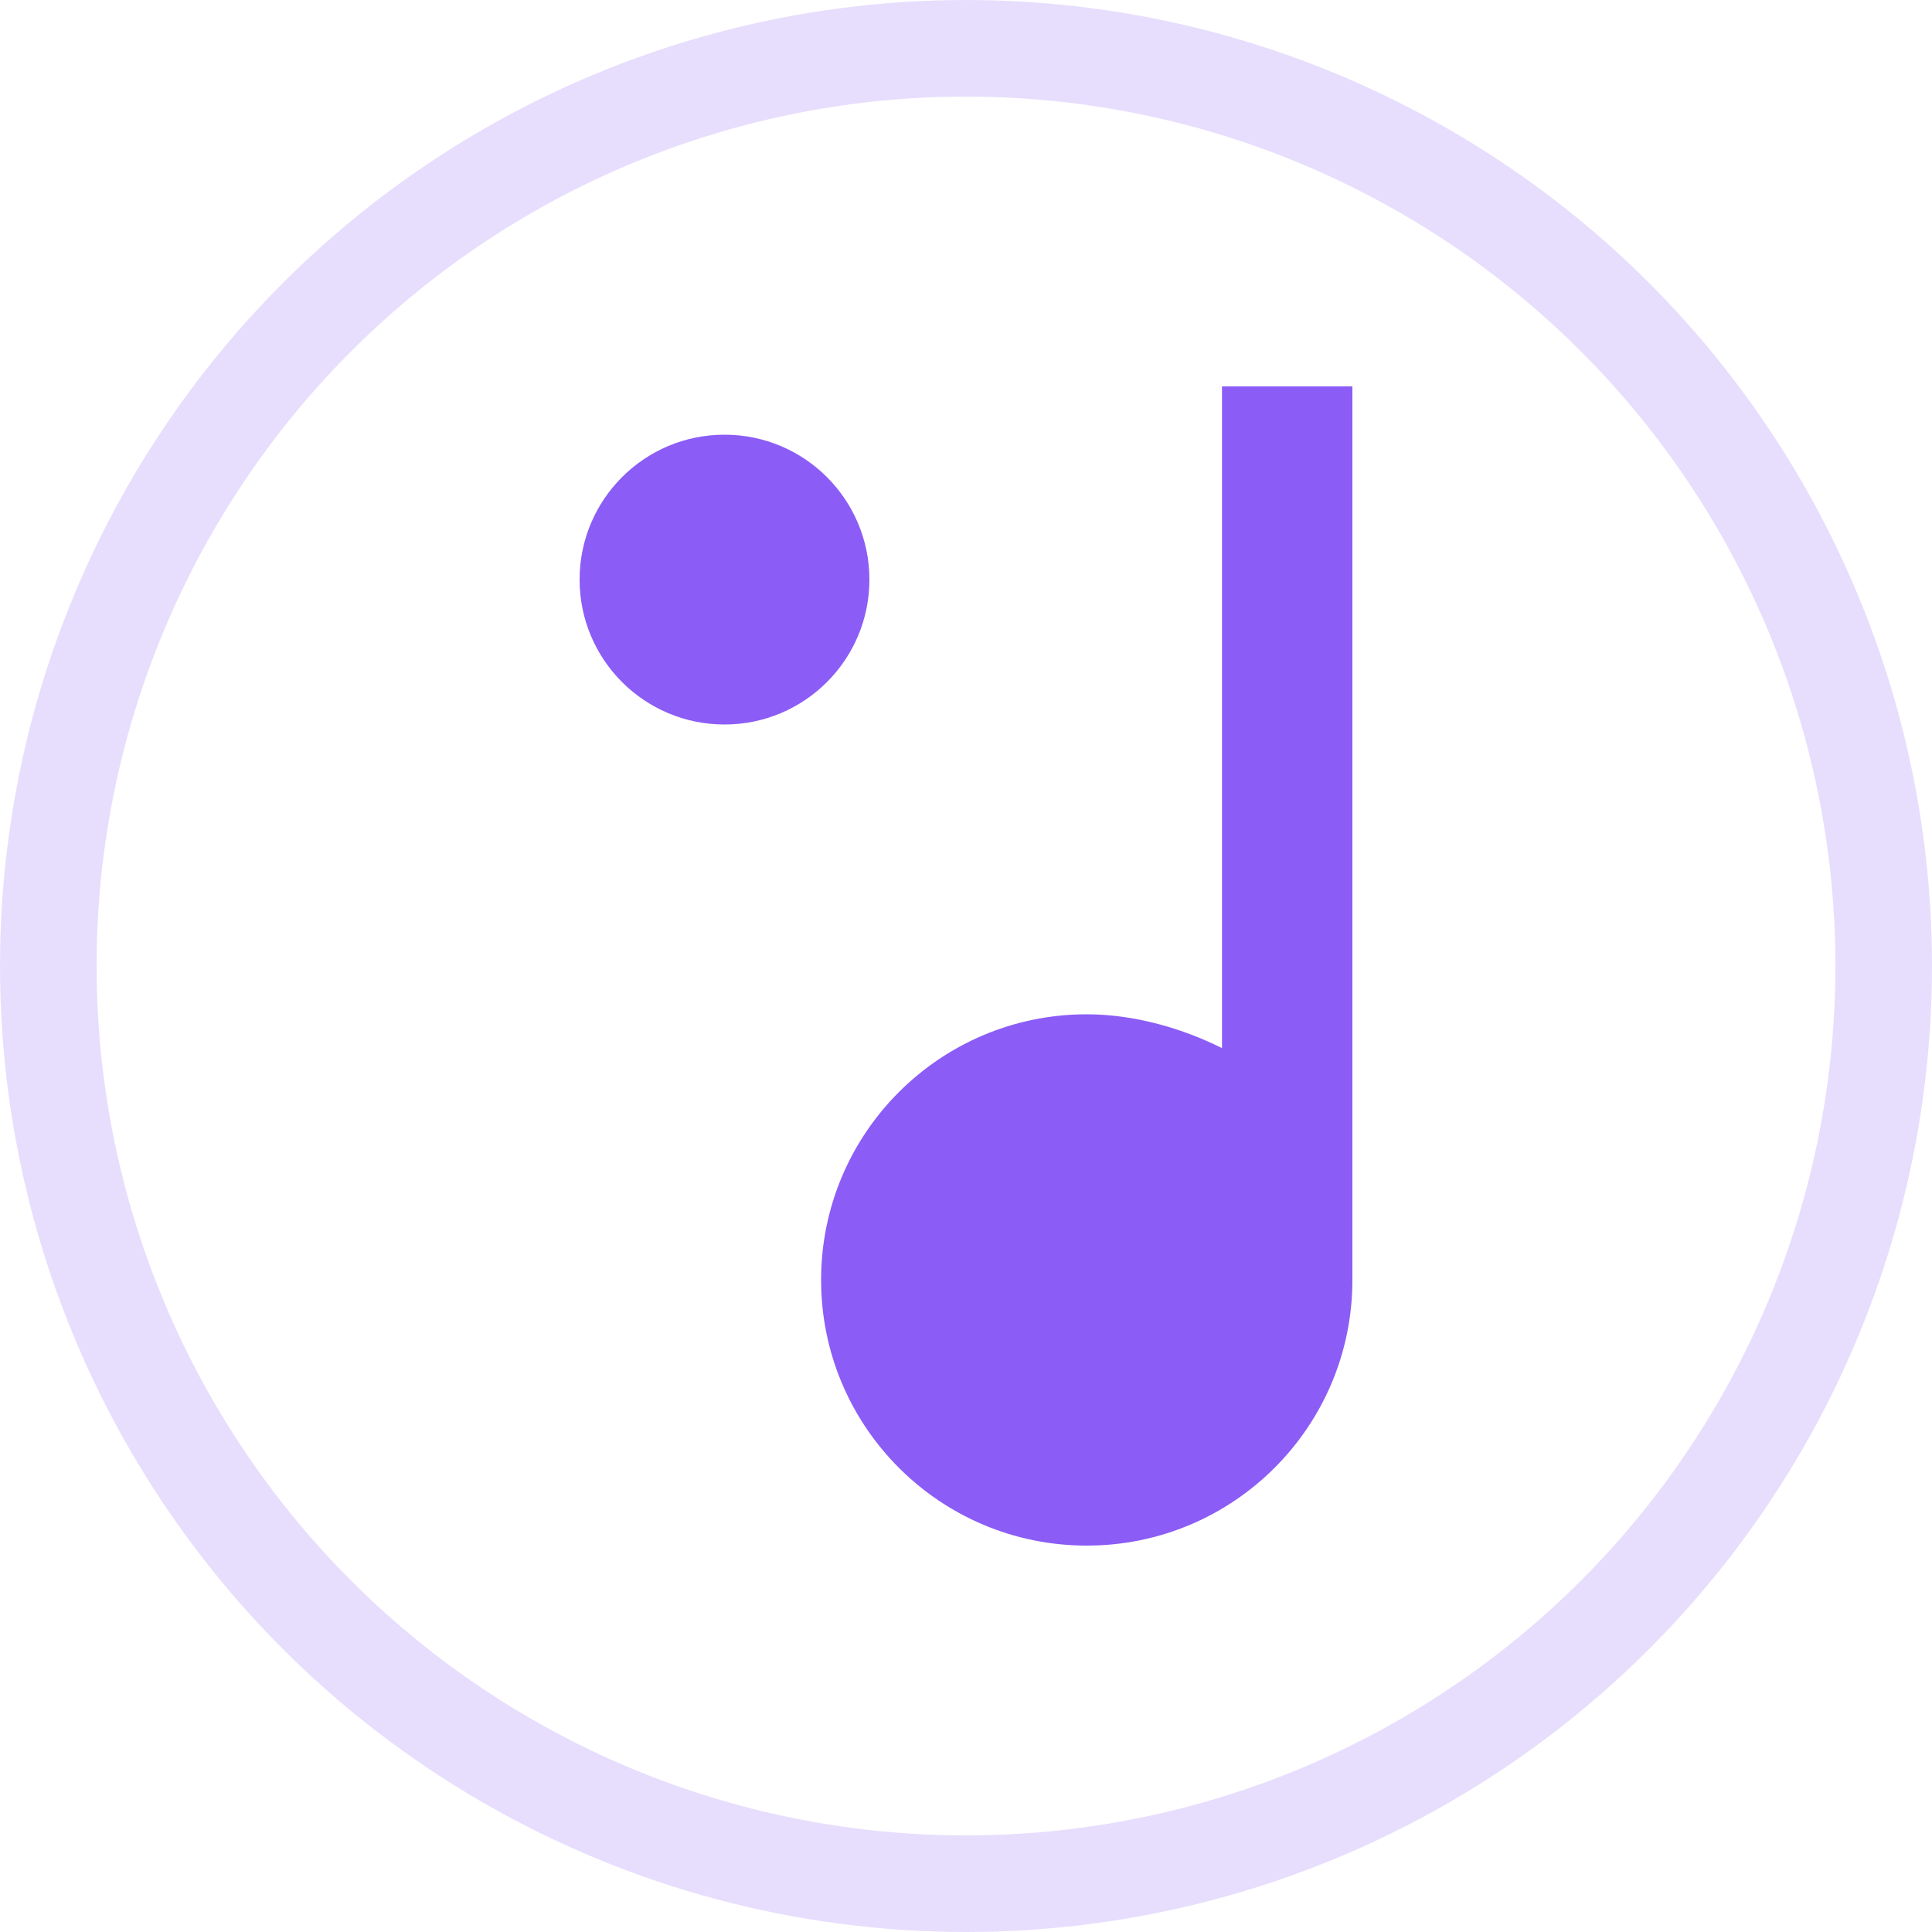 <?xml version="1.0" encoding="UTF-8"?>
<svg width="40" height="40" viewBox="0 0 40 40" fill="none" xmlns="http://www.w3.org/2000/svg">
  <!-- 音符主体 -->
  <path d="M28 8L28 26.5C28 29.538 25.538 32 22.5 32C19.462 32 17 29.538 17 26.5C17 23.462 19.462 21 22.5 21C23.5 21 24.5 21.3 25.3 21.7L25.3 8L28 8Z" fill="#8B5CF6"/>
  <!-- 音符装饰 -->
  <circle cx="15" cy="12" r="3" fill="#8B5CF6"/>
  <!-- 背景圆圈 -->
  <circle cx="20" cy="20" r="19" stroke="#8B5CF6" stroke-width="2" stroke-opacity="0.2"/>
</svg> 